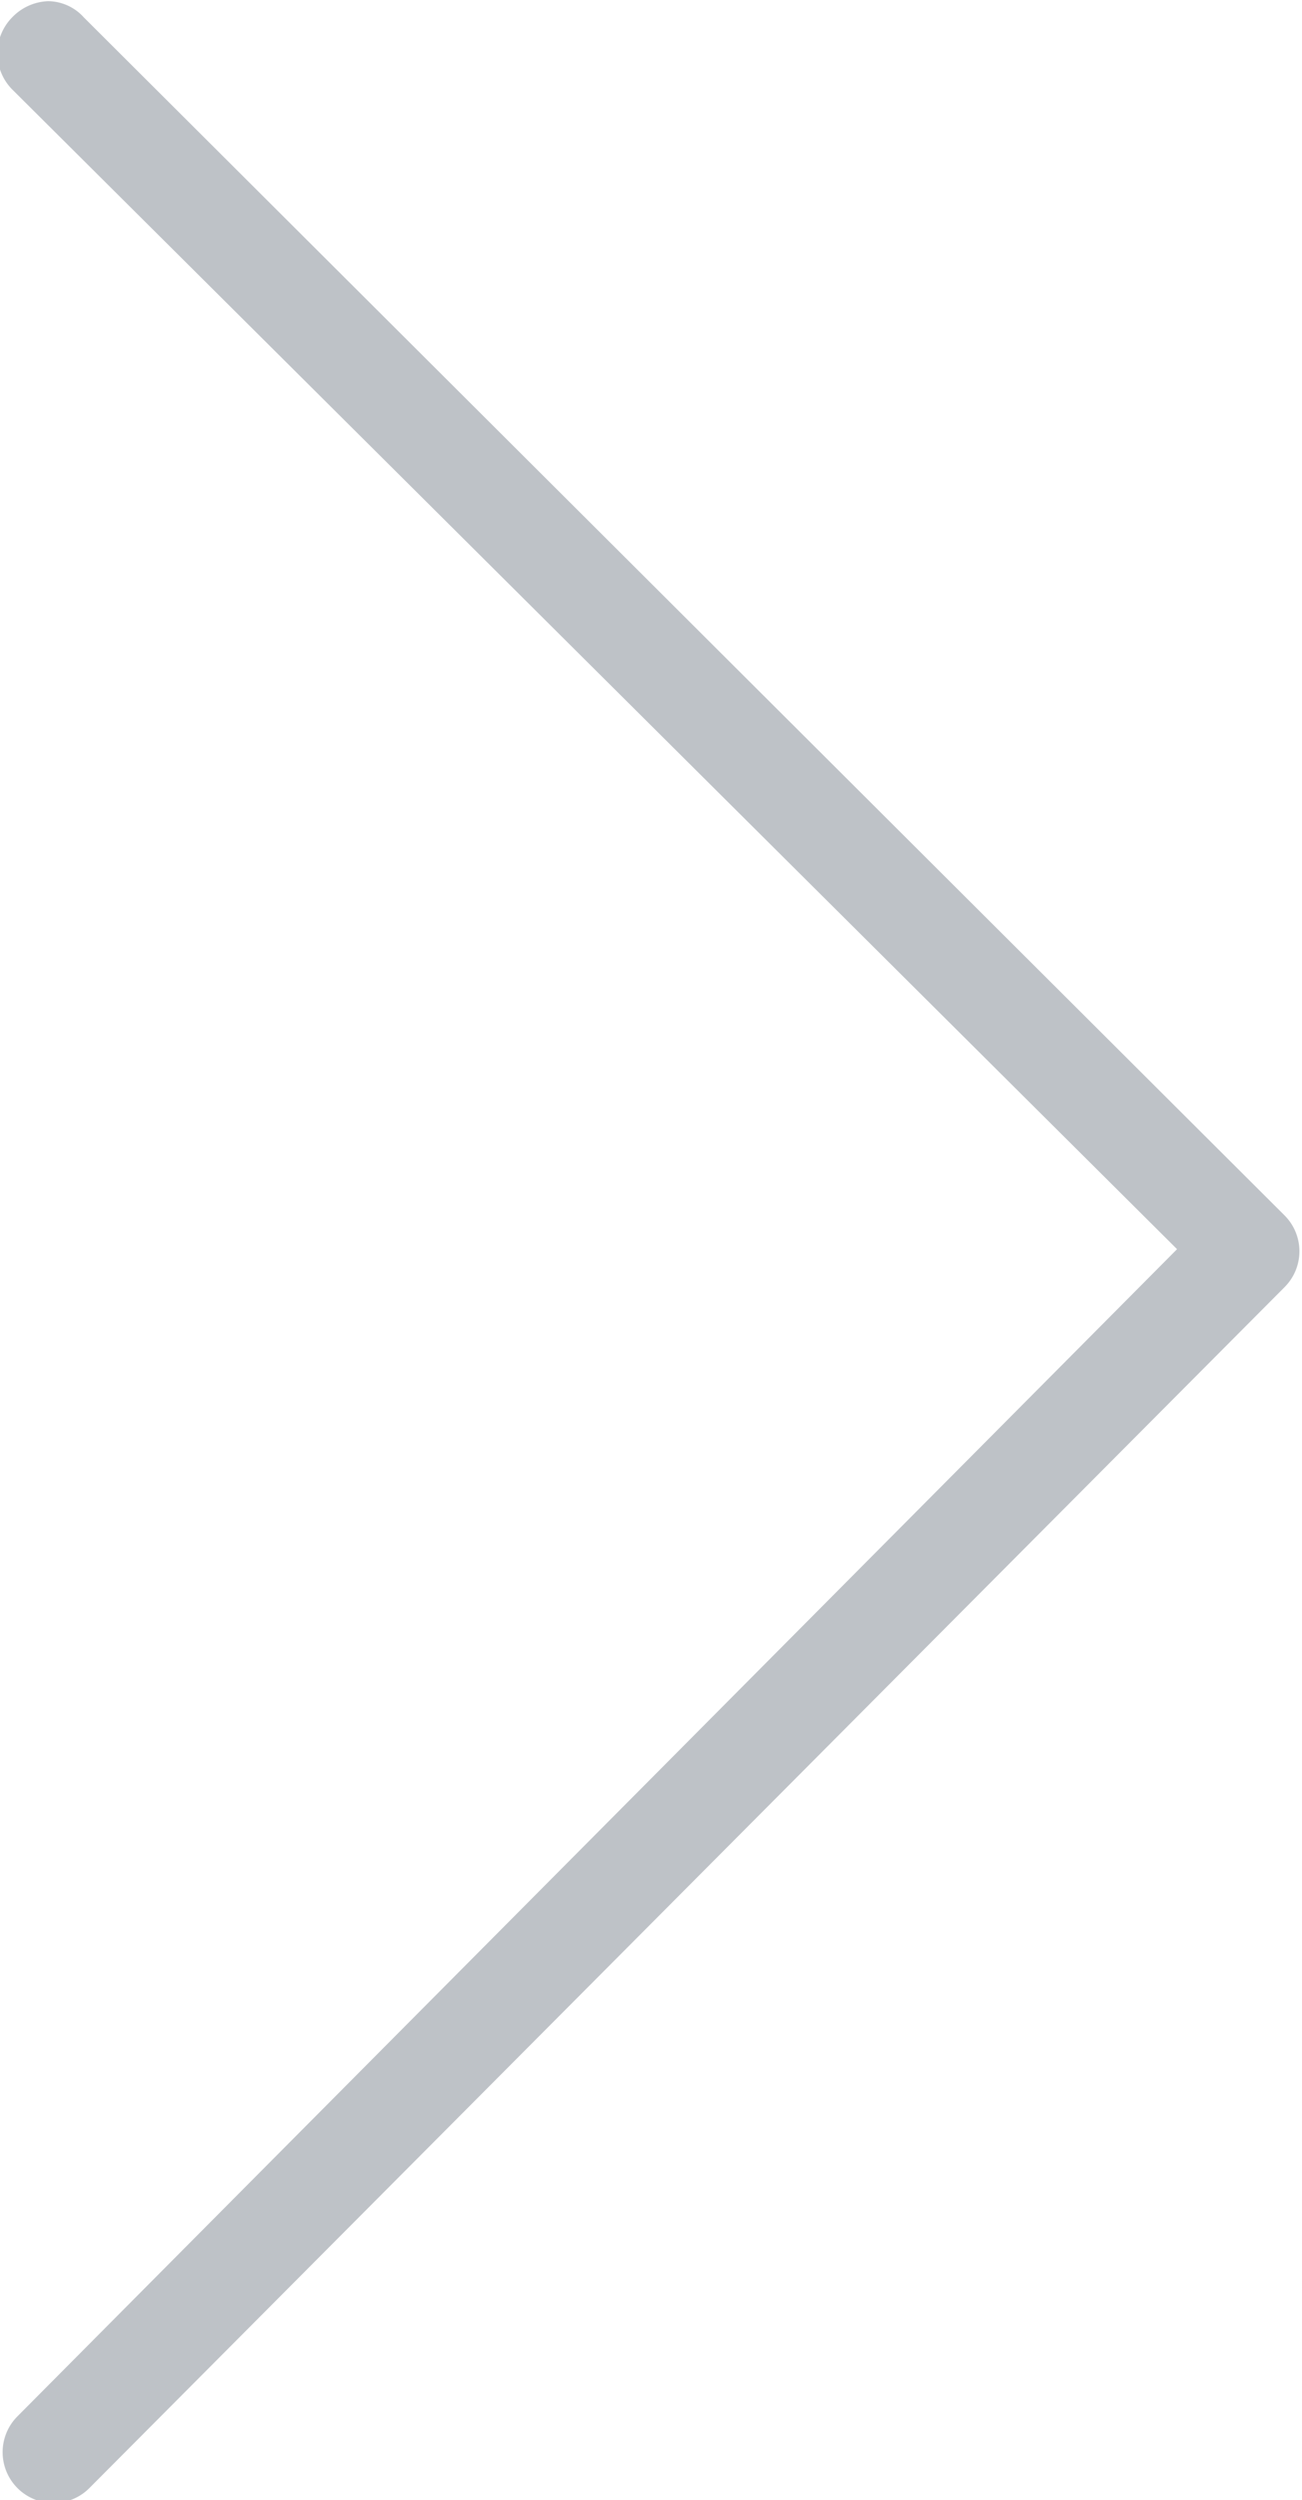 <svg width="21.55" height="41.37" xmlns="http://www.w3.org/2000/svg" viewBox="0 0 21.57 41.37">
	<path d="M19.5,20.67.29,40a.84.84,0,0,0,1.19,1.19l19.8-19.89a.84.84,0,0,0,0-1.19L1.39.27A.81.81,0,0,0,.8,0,.87.87,0,0,0,.2.27a.85.85,0,0,0,0,1.19Z" fill="#bec2c7"/>
</svg>
